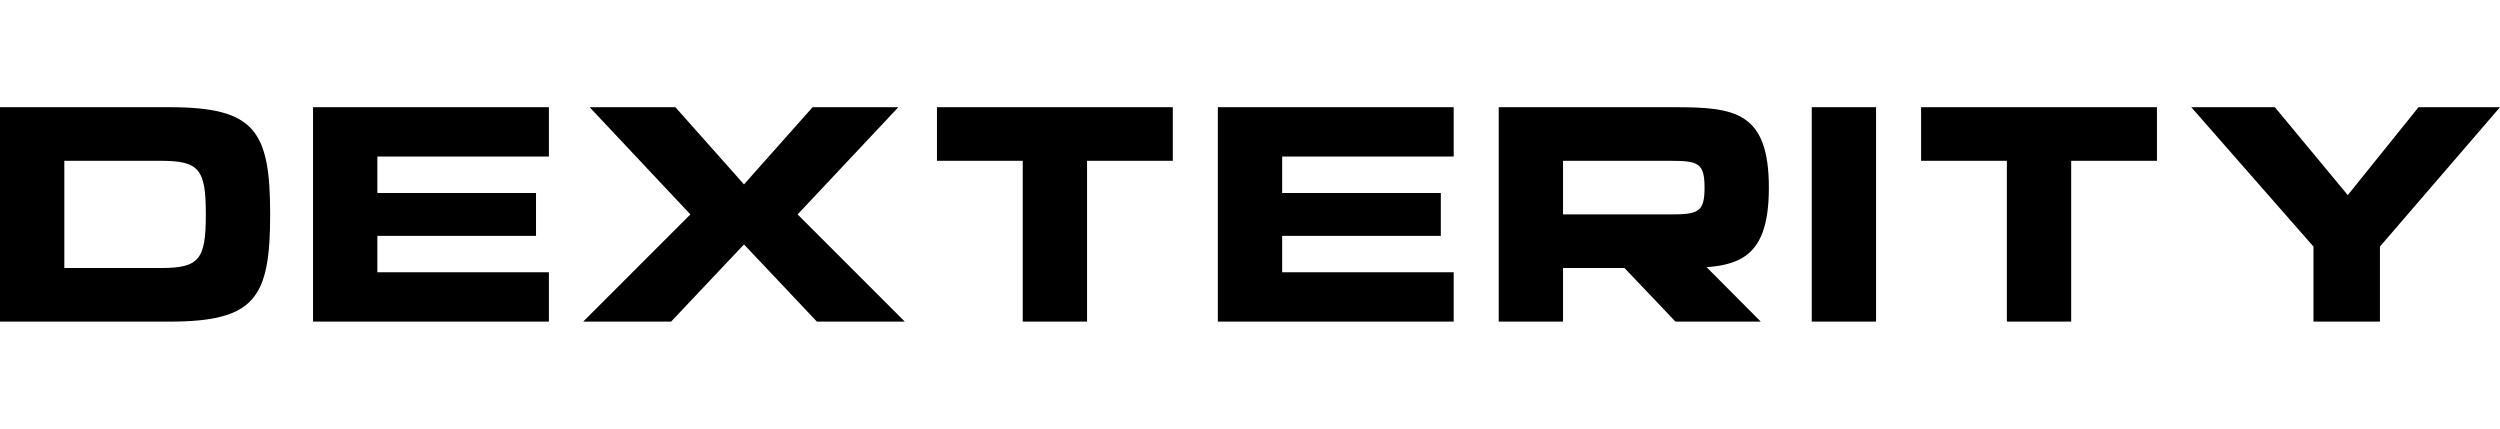 <svg width="1166" height="200" viewBox="0 0 1166 100" fill="none" xmlns="http://www.w3.org/2000/svg">
<g clip-path="url(#clip0_2372_15021)">
<path d="M1079 100V65L1022 0H1061L1095 41L1128 0H1166L1110 65V100H1079ZM936 100V25H896V0H1006V25H966V100H936ZM845 100V0H875V100H845ZM699 100V0H781C809 0 825 2 825 37.5C825 73 809 75 783 75H729V100H699ZM729 50H779C792 50 795 49 795 37.5C795 26 792 25 779 25H729V50Z" fill="black"/>
<path d="M746.044 62.926L747.255 64.072L781.454 100H821.224L784.322 62.926H746.044ZM568 0H678V23H598V40H672V60H598V77H678V100H568V0ZM477 100V25H437V0H547V25H507V100H477ZM272 100L322 50L275 0H315L347 36L379 0H419L372 50L422 100H381L347 64L313 100H272ZM146 0H256V23H176V40H250V60H176V77H256V100H146V0ZM0 100V0H79C119 0 126 11 126 50C126 89 119 100 79 100H0ZM30 75H75C93 75 96 71 96 50C96 29 93 25 75 25H30V75Z" fill="black"/>
</g>
<defs>
<clipPath id="clip0_2372_15021">
<rect width="1166" height="100" fill="white"/>
</clipPath>
</defs>
</svg>
